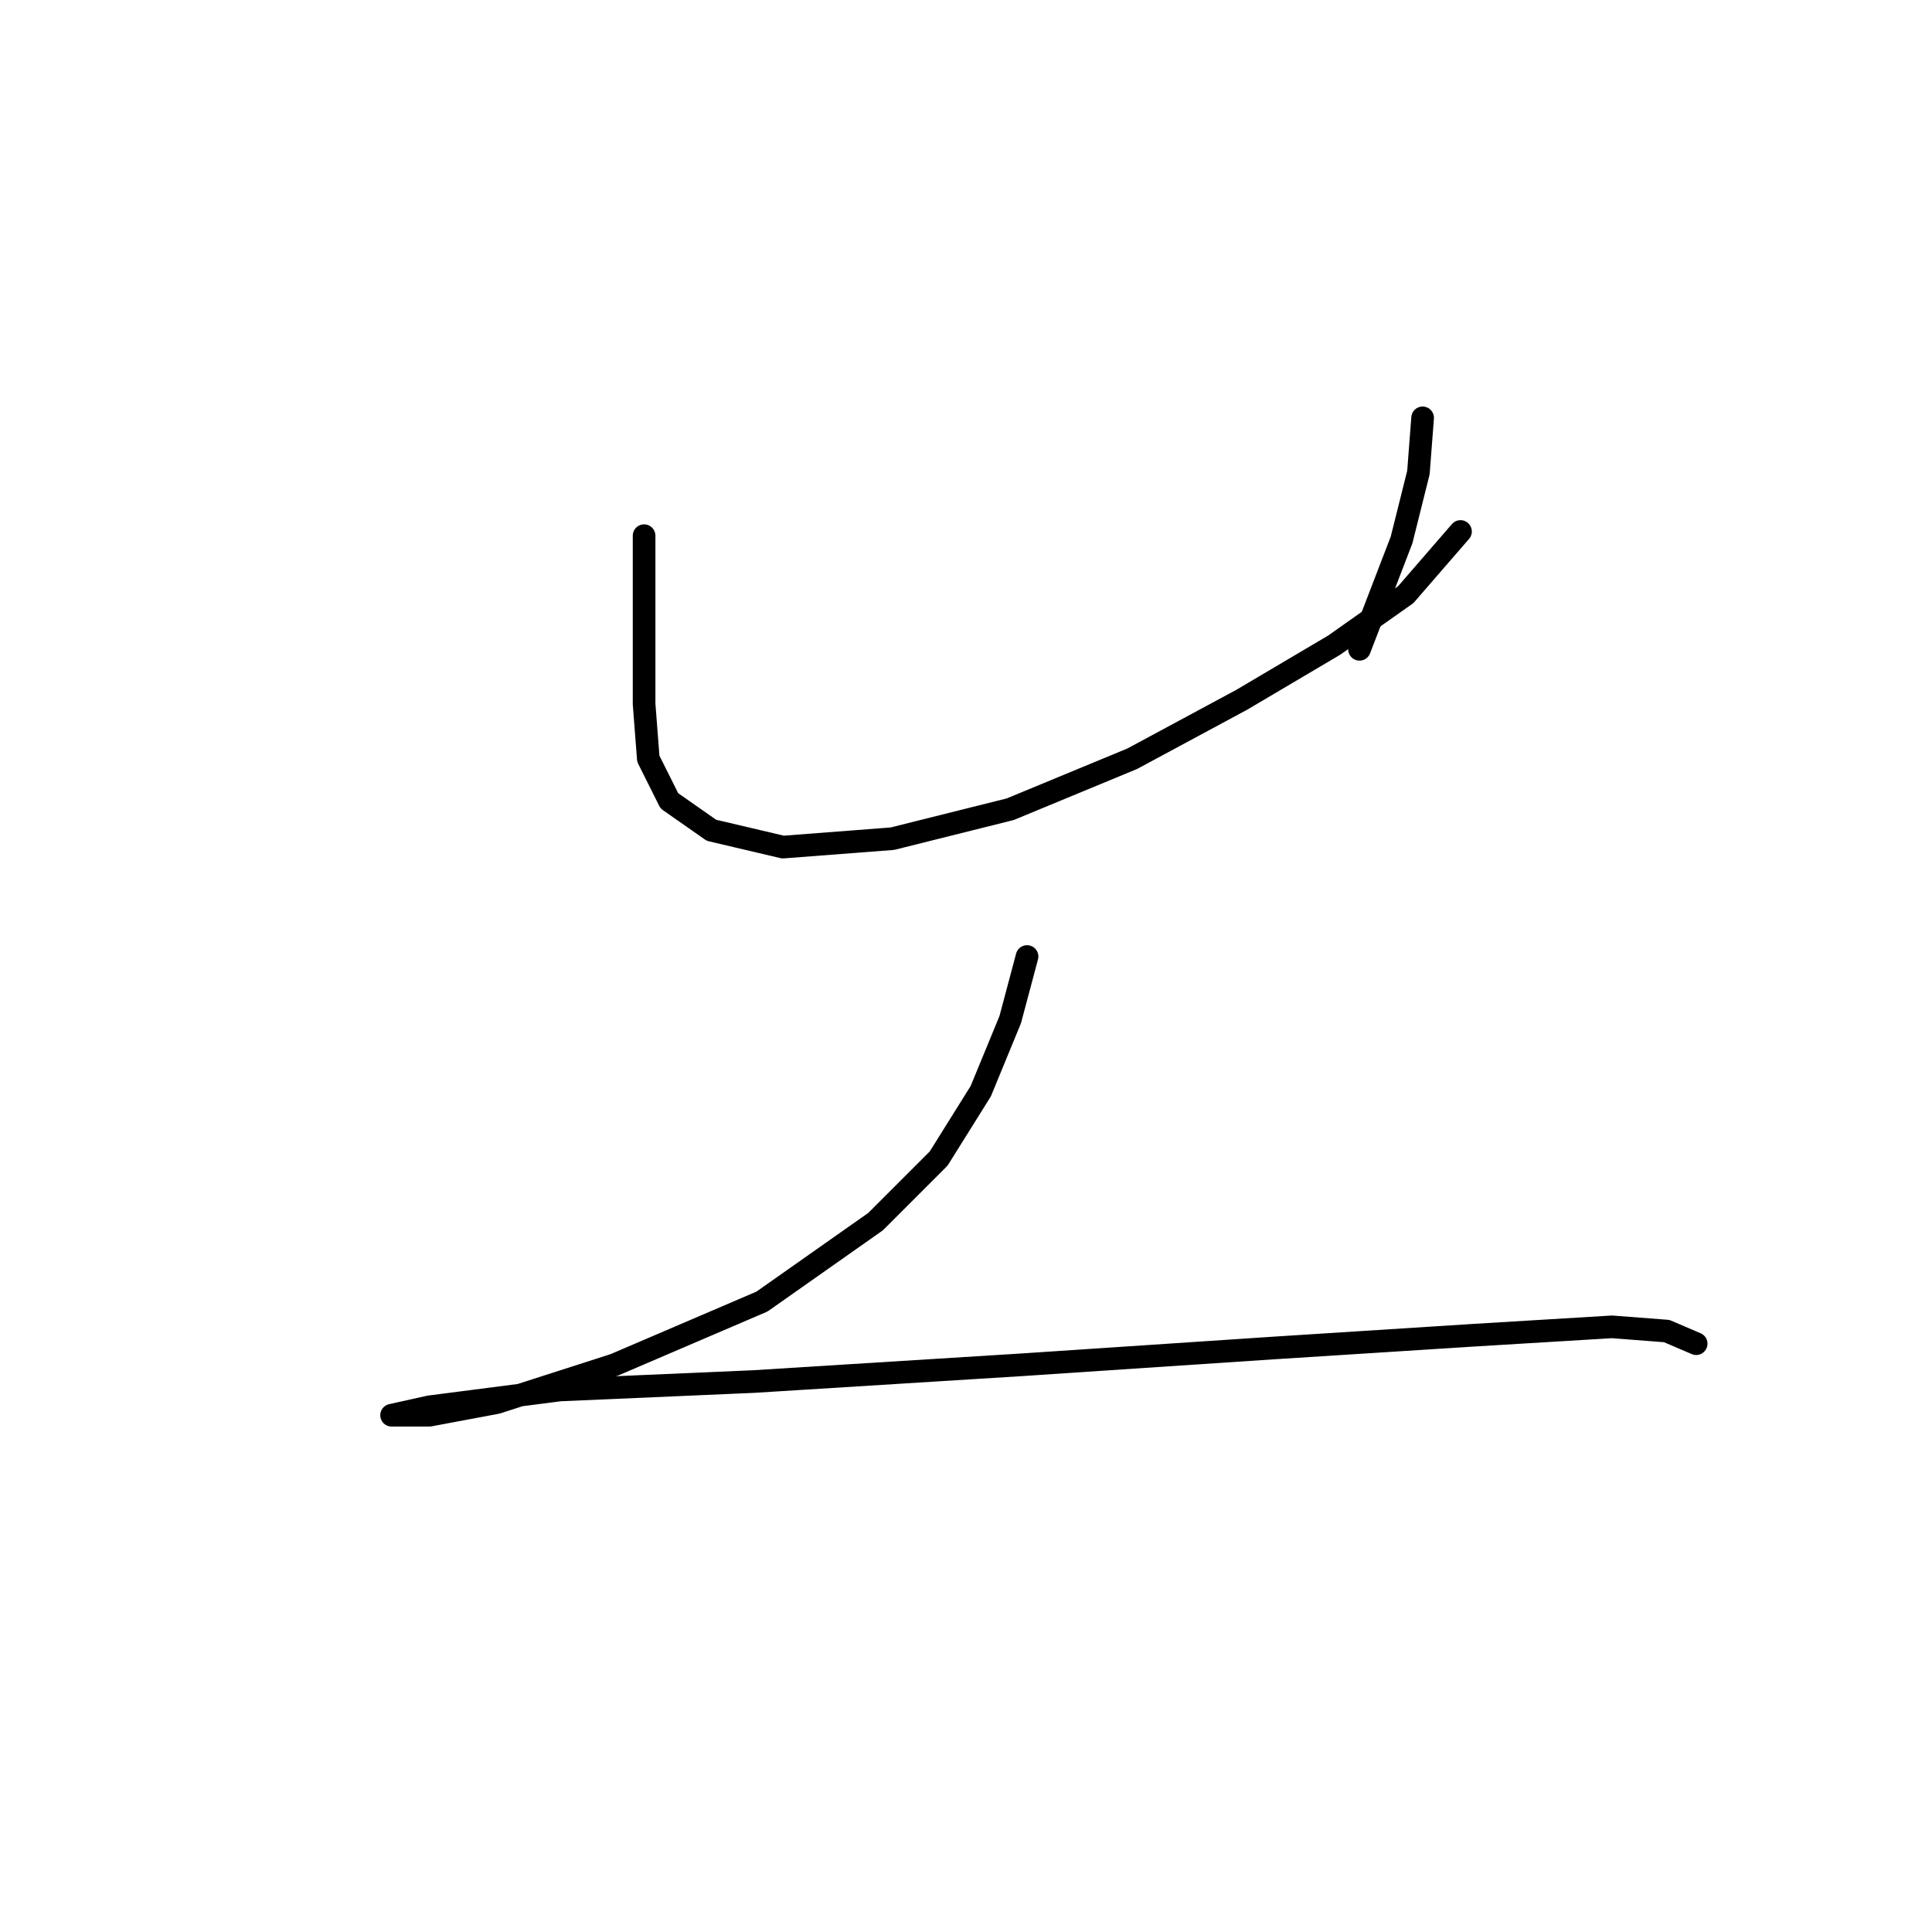 <?xml version="1.0" standalone="no"?>
    <svg width="256" height="256" xmlns="http://www.w3.org/2000/svg" version="1.1">
    <polyline stroke="black" stroke-width="3" stroke-linecap="round" fill="transparent" stroke-linejoin="round" points="85.346 70.981 85.346 83.249 85.346 93.286 85.903 100.535 88.691 106.111 94.268 110.015 103.747 112.245 118.245 111.13 133.859 107.227 150.03 100.535 164.528 92.729 176.795 85.479 186.275 78.788 193.524 70.424 193.524 70.424 " />
        <polyline stroke="black" stroke-width="3" stroke-linecap="round" fill="transparent" stroke-linejoin="round" points="188.505 55.368 187.948 62.617 185.717 71.539 180.141 86.037 180.141 86.037 " />
        <polyline stroke="black" stroke-width="3" stroke-linecap="round" fill="transparent" stroke-linejoin="round" points="136.089 126.743 133.859 135.108 129.955 144.587 124.379 153.509 116.015 161.873 100.959 172.468 81.442 180.833 65.829 185.851 56.907 187.524 52.446 187.524 51.888 187.524 56.907 186.409 74.193 184.178 99.844 183.063 135.531 180.833 168.989 178.602 195.197 176.929 213.598 175.814 220.847 176.372 224.751 178.044 224.751 178.044 " />
        </svg>